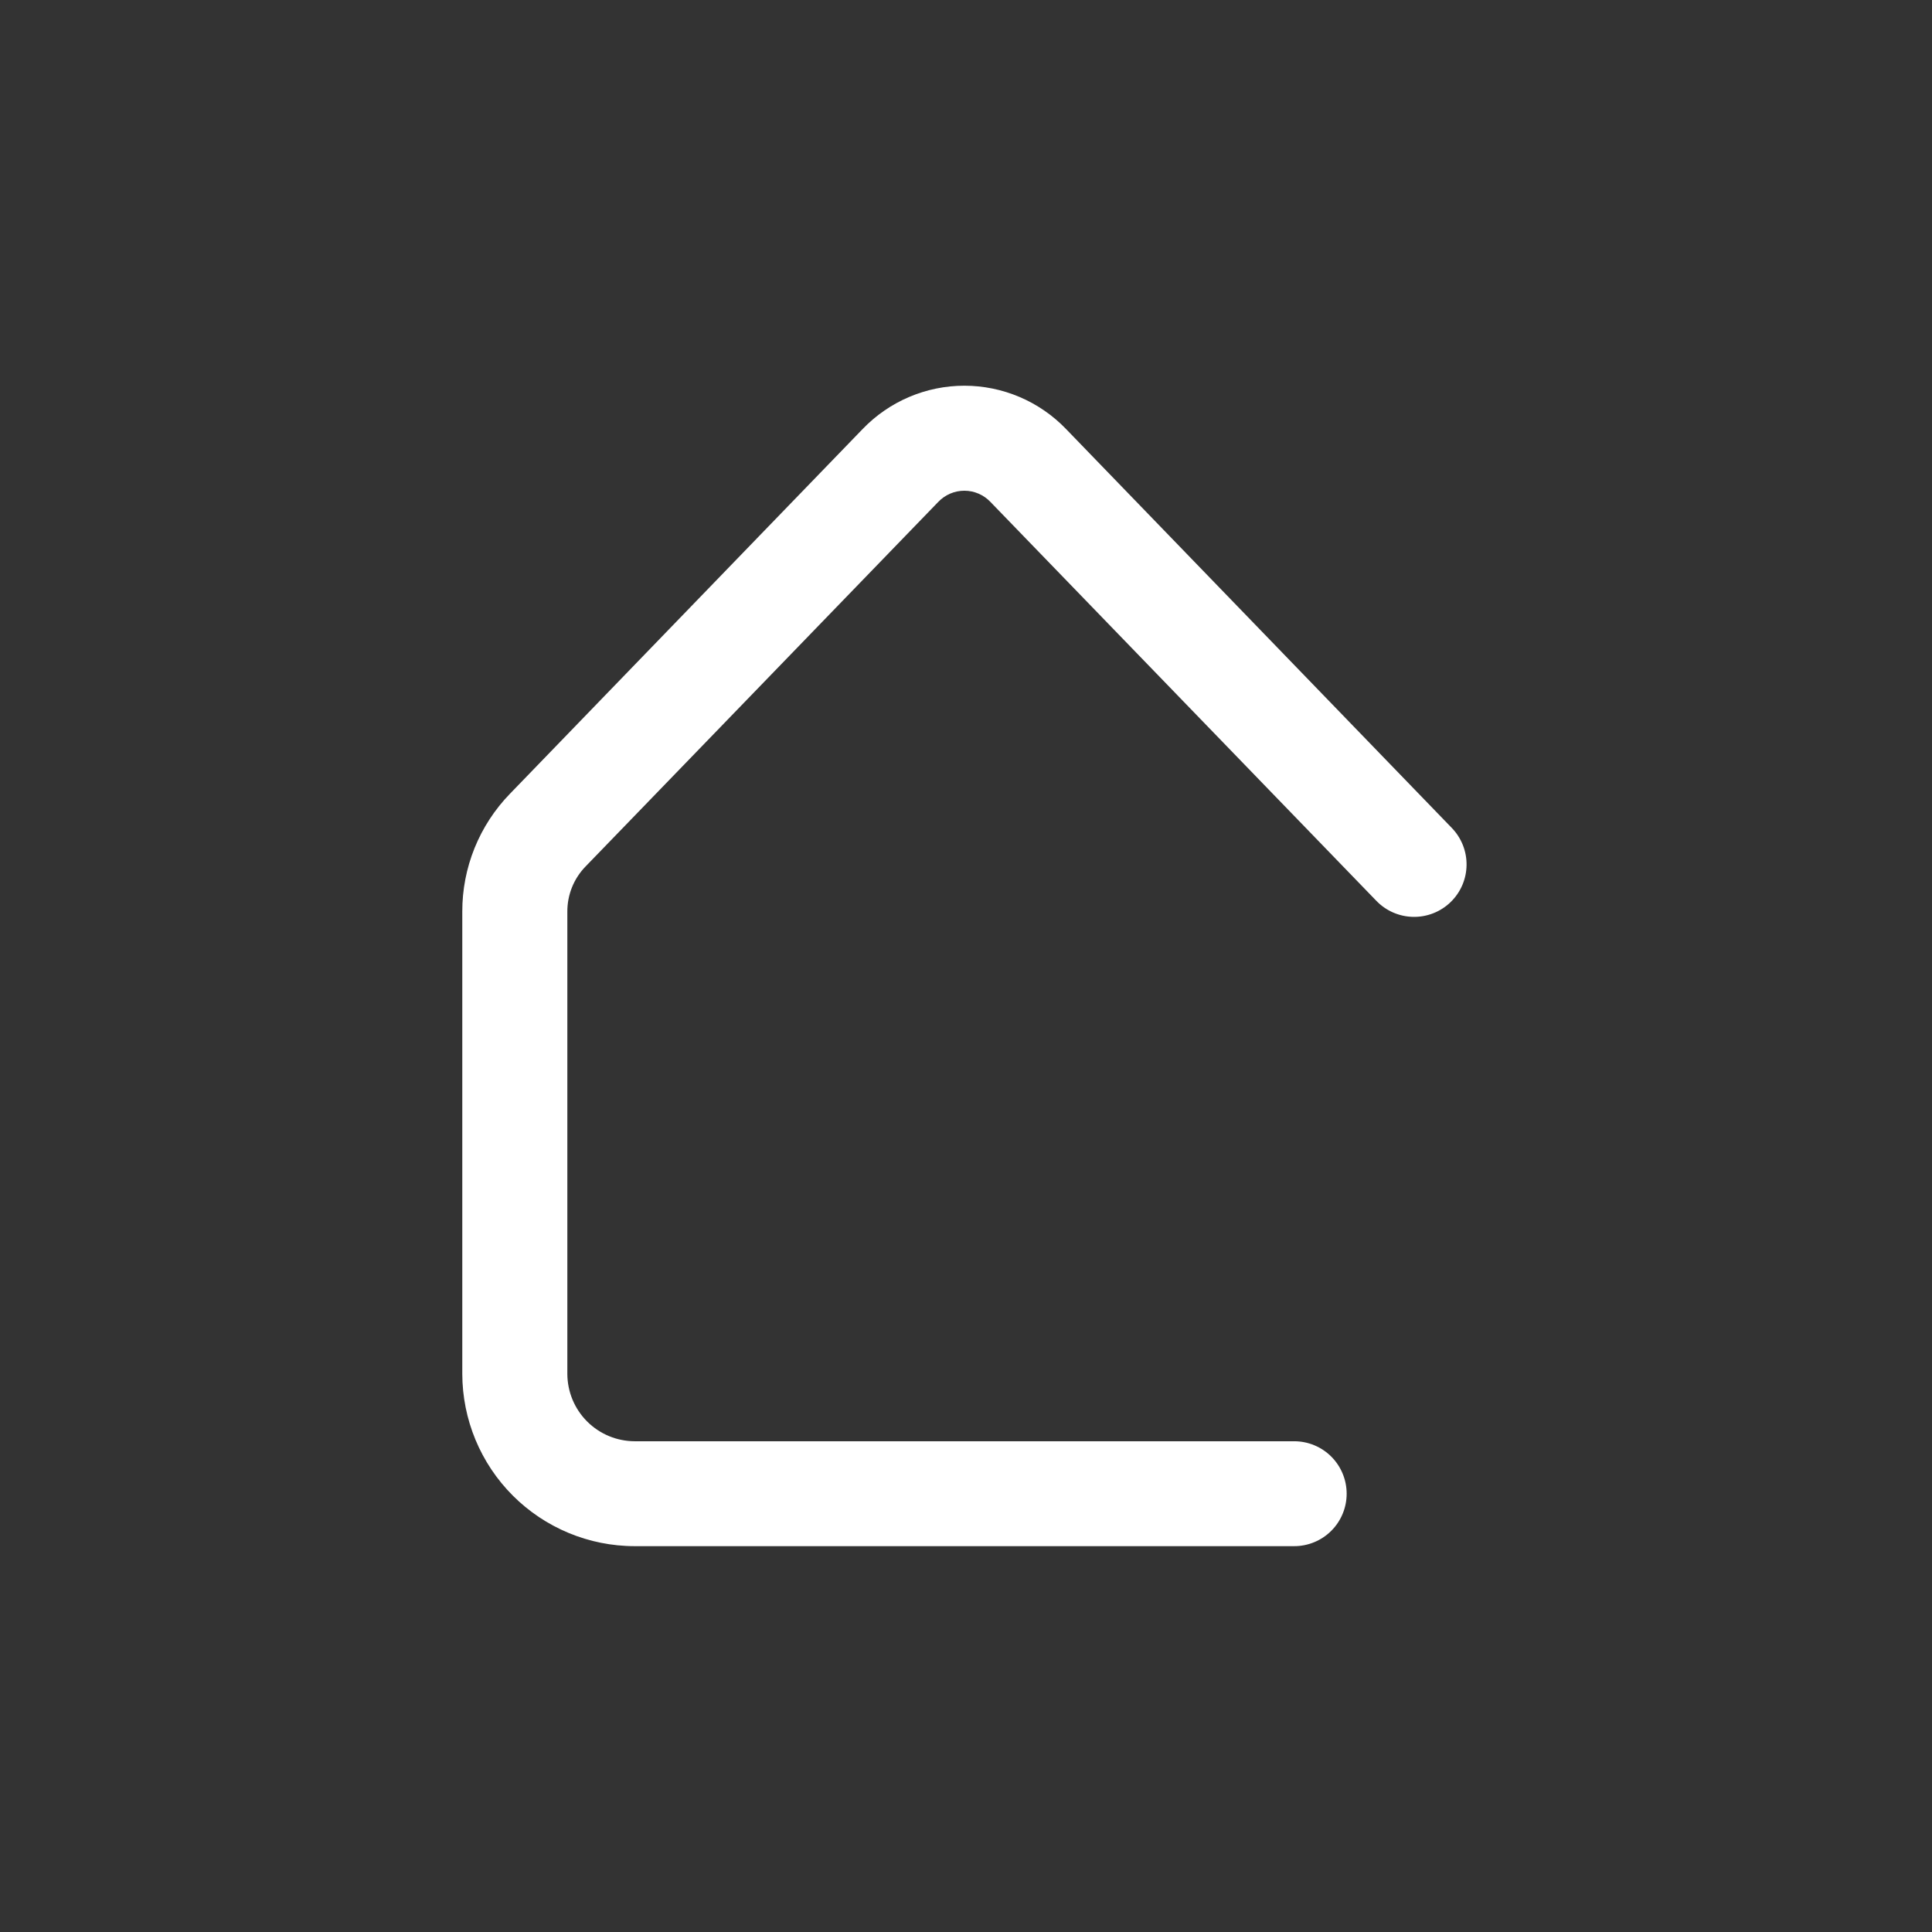 <svg xmlns="http://www.w3.org/2000/svg" xmlns:xlink="http://www.w3.org/1999/xlink" width="1024" zoomAndPan="magnify" viewBox="0 0 768 768" height="1024" preserveAspectRatio="xMidYMid meet" version="1.0"><rect x="0" y="0" width="768" height="768" fill="#333333" stroke="none"/><defs><clipPath id="af115fb9de"><path d="M 183.523 153.328 L 583 153.328 L 583 614.578 L 183.523 614.578 Z M 183.523 153.328 " clip-rule="nonzero"/></clipPath></defs><g clip-path="url(#af115fb9de)"><path fill="#ffffff" d="M 514.406 614.621 L 252.277 614.621 C 251.156 614.621 250.035 614.594 248.918 614.535 C 247.797 614.48 246.68 614.395 245.566 614.285 C 244.449 614.176 243.336 614.035 242.23 613.871 C 241.121 613.703 240.016 613.512 238.918 613.293 C 237.816 613.074 236.727 612.824 235.637 612.555 C 234.551 612.281 233.473 611.98 232.398 611.652 C 231.328 611.328 230.262 610.977 229.207 610.598 C 228.152 610.219 227.109 609.816 226.074 609.387 C 225.039 608.957 224.012 608.5 223 608.02 C 221.988 607.543 220.988 607.035 220 606.508 C 219.012 605.98 218.035 605.426 217.074 604.852 C 216.113 604.273 215.168 603.672 214.234 603.051 C 213.305 602.43 212.387 601.781 211.488 601.113 C 210.586 600.445 209.703 599.758 208.836 599.047 C 207.973 598.336 207.121 597.602 206.293 596.852 C 205.461 596.098 204.648 595.324 203.859 594.531 C 203.066 593.738 202.293 592.926 201.539 592.098 C 200.785 591.266 200.055 590.418 199.344 589.551 C 198.633 588.688 197.941 587.801 197.273 586.902 C 196.605 586.004 195.961 585.086 195.34 584.156 C 194.715 583.223 194.117 582.277 193.539 581.316 C 192.961 580.355 192.41 579.379 191.883 578.391 C 191.352 577.402 190.848 576.402 190.367 575.391 C 189.887 574.375 189.434 573.352 189.004 572.316 C 188.574 571.281 188.172 570.238 187.793 569.18 C 187.414 568.125 187.062 567.062 186.734 565.988 C 186.41 564.918 186.109 563.84 185.836 562.75 C 185.562 561.664 185.316 560.57 185.098 559.473 C 184.879 558.371 184.684 557.27 184.52 556.16 C 184.355 555.051 184.215 553.941 184.105 552.824 C 183.992 551.711 183.91 550.594 183.852 549.473 C 183.797 548.352 183.77 547.234 183.766 546.113 L 183.766 362.359 C 183.758 358.031 184.164 353.742 184.984 349.496 C 185.809 345.246 187.031 341.113 188.652 337.102 C 190.277 333.09 192.27 329.27 194.633 325.645 C 196.996 322.02 199.684 318.652 202.699 315.547 L 342.926 170.531 C 344.23 169.176 345.602 167.887 347.035 166.668 C 348.469 165.449 349.961 164.305 351.512 163.238 C 353.059 162.168 354.66 161.18 356.309 160.273 C 357.957 159.367 359.648 158.543 361.379 157.809 C 363.109 157.07 364.875 156.422 366.672 155.863 C 368.469 155.301 370.289 154.836 372.133 154.457 C 373.977 154.082 375.836 153.801 377.707 153.609 C 379.582 153.422 381.457 153.328 383.34 153.328 C 385.223 153.328 387.102 153.422 388.973 153.609 C 390.848 153.801 392.703 154.082 394.547 154.457 C 396.391 154.836 398.215 155.301 400.012 155.863 C 401.809 156.422 403.57 157.07 405.305 157.809 C 407.035 158.543 408.727 159.367 410.375 160.273 C 412.023 161.18 413.621 162.168 415.172 163.238 C 416.723 164.305 418.215 165.449 419.648 166.668 C 421.082 167.887 422.453 169.176 423.758 170.531 L 577.055 329.059 C 577.531 329.551 577.984 330.062 578.414 330.598 C 578.84 331.133 579.242 331.684 579.613 332.262 C 579.988 332.836 580.332 333.426 580.645 334.035 C 580.961 334.641 581.246 335.266 581.5 335.898 C 581.754 336.535 581.977 337.184 582.164 337.84 C 582.355 338.5 582.512 339.164 582.637 339.84 C 582.762 340.512 582.852 341.191 582.91 341.871 C 582.965 342.555 582.988 343.238 582.98 343.926 C 582.969 344.609 582.926 345.293 582.848 345.973 C 582.773 346.652 582.66 347.328 582.52 347.996 C 582.375 348.668 582.199 349.328 581.988 349.98 C 581.781 350.633 581.539 351.273 581.27 351.902 C 580.996 352.531 580.695 353.145 580.363 353.742 C 580.027 354.34 579.668 354.922 579.277 355.484 C 578.887 356.051 578.473 356.594 578.027 357.113 C 577.586 357.637 577.117 358.137 576.625 358.613 C 576.133 359.086 575.617 359.539 575.082 359.965 C 574.547 360.391 573.988 360.789 573.414 361.156 C 572.836 361.527 572.242 361.871 571.633 362.184 C 571.023 362.496 570.402 362.777 569.766 363.027 C 569.125 363.277 568.477 363.496 567.82 363.684 C 567.16 363.871 566.492 364.023 565.82 364.145 C 565.145 364.266 564.469 364.355 563.785 364.406 C 563.102 364.461 562.418 364.484 561.734 364.469 C 561.047 364.457 560.367 364.41 559.688 364.328 C 559.004 364.25 558.332 364.137 557.66 363.988 C 556.992 363.844 556.332 363.664 555.68 363.449 C 555.031 363.238 554.391 362.996 553.762 362.723 C 553.137 362.445 552.523 362.141 551.926 361.805 C 551.328 361.469 550.75 361.105 550.188 360.715 C 549.629 360.324 549.086 359.902 548.566 359.457 C 548.047 359.012 547.551 358.543 547.074 358.047 L 393.766 199.578 C 393.434 199.227 393.082 198.887 392.715 198.566 C 392.348 198.25 391.965 197.949 391.566 197.668 C 391.168 197.387 390.754 197.129 390.328 196.891 C 389.906 196.652 389.469 196.438 389.02 196.242 C 388.574 196.051 388.117 195.879 387.652 195.734 C 387.188 195.586 386.719 195.461 386.242 195.363 C 385.766 195.266 385.285 195.191 384.797 195.141 C 384.312 195.09 383.828 195.066 383.34 195.066 C 382.855 195.066 382.367 195.09 381.883 195.141 C 381.398 195.191 380.918 195.266 380.441 195.363 C 379.965 195.461 379.492 195.586 379.027 195.734 C 378.562 195.879 378.109 196.051 377.66 196.242 C 377.215 196.438 376.777 196.652 376.352 196.891 C 375.926 197.129 375.516 197.387 375.117 197.668 C 374.719 197.949 374.336 198.25 373.969 198.566 C 373.598 198.887 373.25 199.227 372.914 199.578 L 232.676 344.535 C 231.531 345.723 230.512 347.012 229.617 348.395 C 228.719 349.781 227.965 351.242 227.352 352.773 C 226.742 354.305 226.281 355.883 225.973 357.504 C 225.668 359.125 225.52 360.758 225.527 362.41 L 225.527 546.113 C 225.531 546.988 225.574 547.863 225.66 548.738 C 225.746 549.613 225.879 550.48 226.051 551.34 C 226.223 552.199 226.434 553.051 226.691 553.891 C 226.945 554.73 227.242 555.555 227.578 556.367 C 227.914 557.176 228.289 557.969 228.703 558.742 C 229.117 559.516 229.57 560.27 230.059 560.996 C 230.547 561.727 231.066 562.43 231.625 563.109 C 232.18 563.789 232.77 564.438 233.391 565.059 C 234.012 565.68 234.66 566.266 235.34 566.824 C 236.02 567.383 236.723 567.902 237.453 568.391 C 238.18 568.879 238.934 569.332 239.707 569.746 C 240.48 570.16 241.273 570.535 242.082 570.871 C 242.895 571.207 243.719 571.504 244.559 571.758 C 245.398 572.012 246.25 572.227 247.109 572.398 C 247.969 572.57 248.836 572.699 249.711 572.789 C 250.582 572.875 251.461 572.918 252.336 572.922 L 514.465 572.922 C 515.148 572.922 515.828 572.953 516.508 573.02 C 517.188 573.086 517.863 573.188 518.531 573.32 C 519.203 573.453 519.863 573.621 520.516 573.816 C 521.172 574.016 521.812 574.246 522.445 574.508 C 523.074 574.77 523.691 575.059 524.293 575.383 C 524.895 575.703 525.48 576.055 526.047 576.434 C 526.617 576.812 527.164 577.219 527.691 577.652 C 528.219 578.086 528.727 578.543 529.207 579.027 C 529.691 579.512 530.148 580.016 530.582 580.543 C 531.016 581.07 531.422 581.621 531.801 582.188 C 532.18 582.754 532.531 583.34 532.852 583.941 C 533.176 584.543 533.465 585.16 533.727 585.793 C 533.988 586.422 534.219 587.066 534.418 587.719 C 534.617 588.371 534.781 589.035 534.914 589.703 C 535.047 590.375 535.148 591.047 535.215 591.727 C 535.281 592.406 535.316 593.09 535.316 593.77 C 535.316 594.453 535.281 595.137 535.215 595.816 C 535.148 596.496 535.047 597.168 534.914 597.84 C 534.781 598.508 534.617 599.172 534.418 599.824 C 534.219 600.477 533.988 601.121 533.727 601.75 C 533.465 602.383 533.176 603 532.852 603.602 C 532.531 604.203 532.18 604.789 531.801 605.355 C 531.422 605.922 531.016 606.473 530.582 607 C 530.148 607.527 529.691 608.031 529.207 608.516 C 528.727 609 528.219 609.457 527.691 609.891 C 527.164 610.324 526.617 610.73 526.047 611.109 C 525.48 611.488 524.895 611.84 524.293 612.16 C 523.691 612.48 523.074 612.773 522.441 613.035 C 521.812 613.297 521.172 613.527 520.516 613.723 C 519.863 613.922 519.203 614.09 518.531 614.223 C 517.863 614.355 517.188 614.453 516.508 614.523 C 515.828 614.59 515.148 614.621 514.465 614.621 Z M 514.406 614.621 " fill-opacity="1" fill-rule="nonzero"/></g></svg>